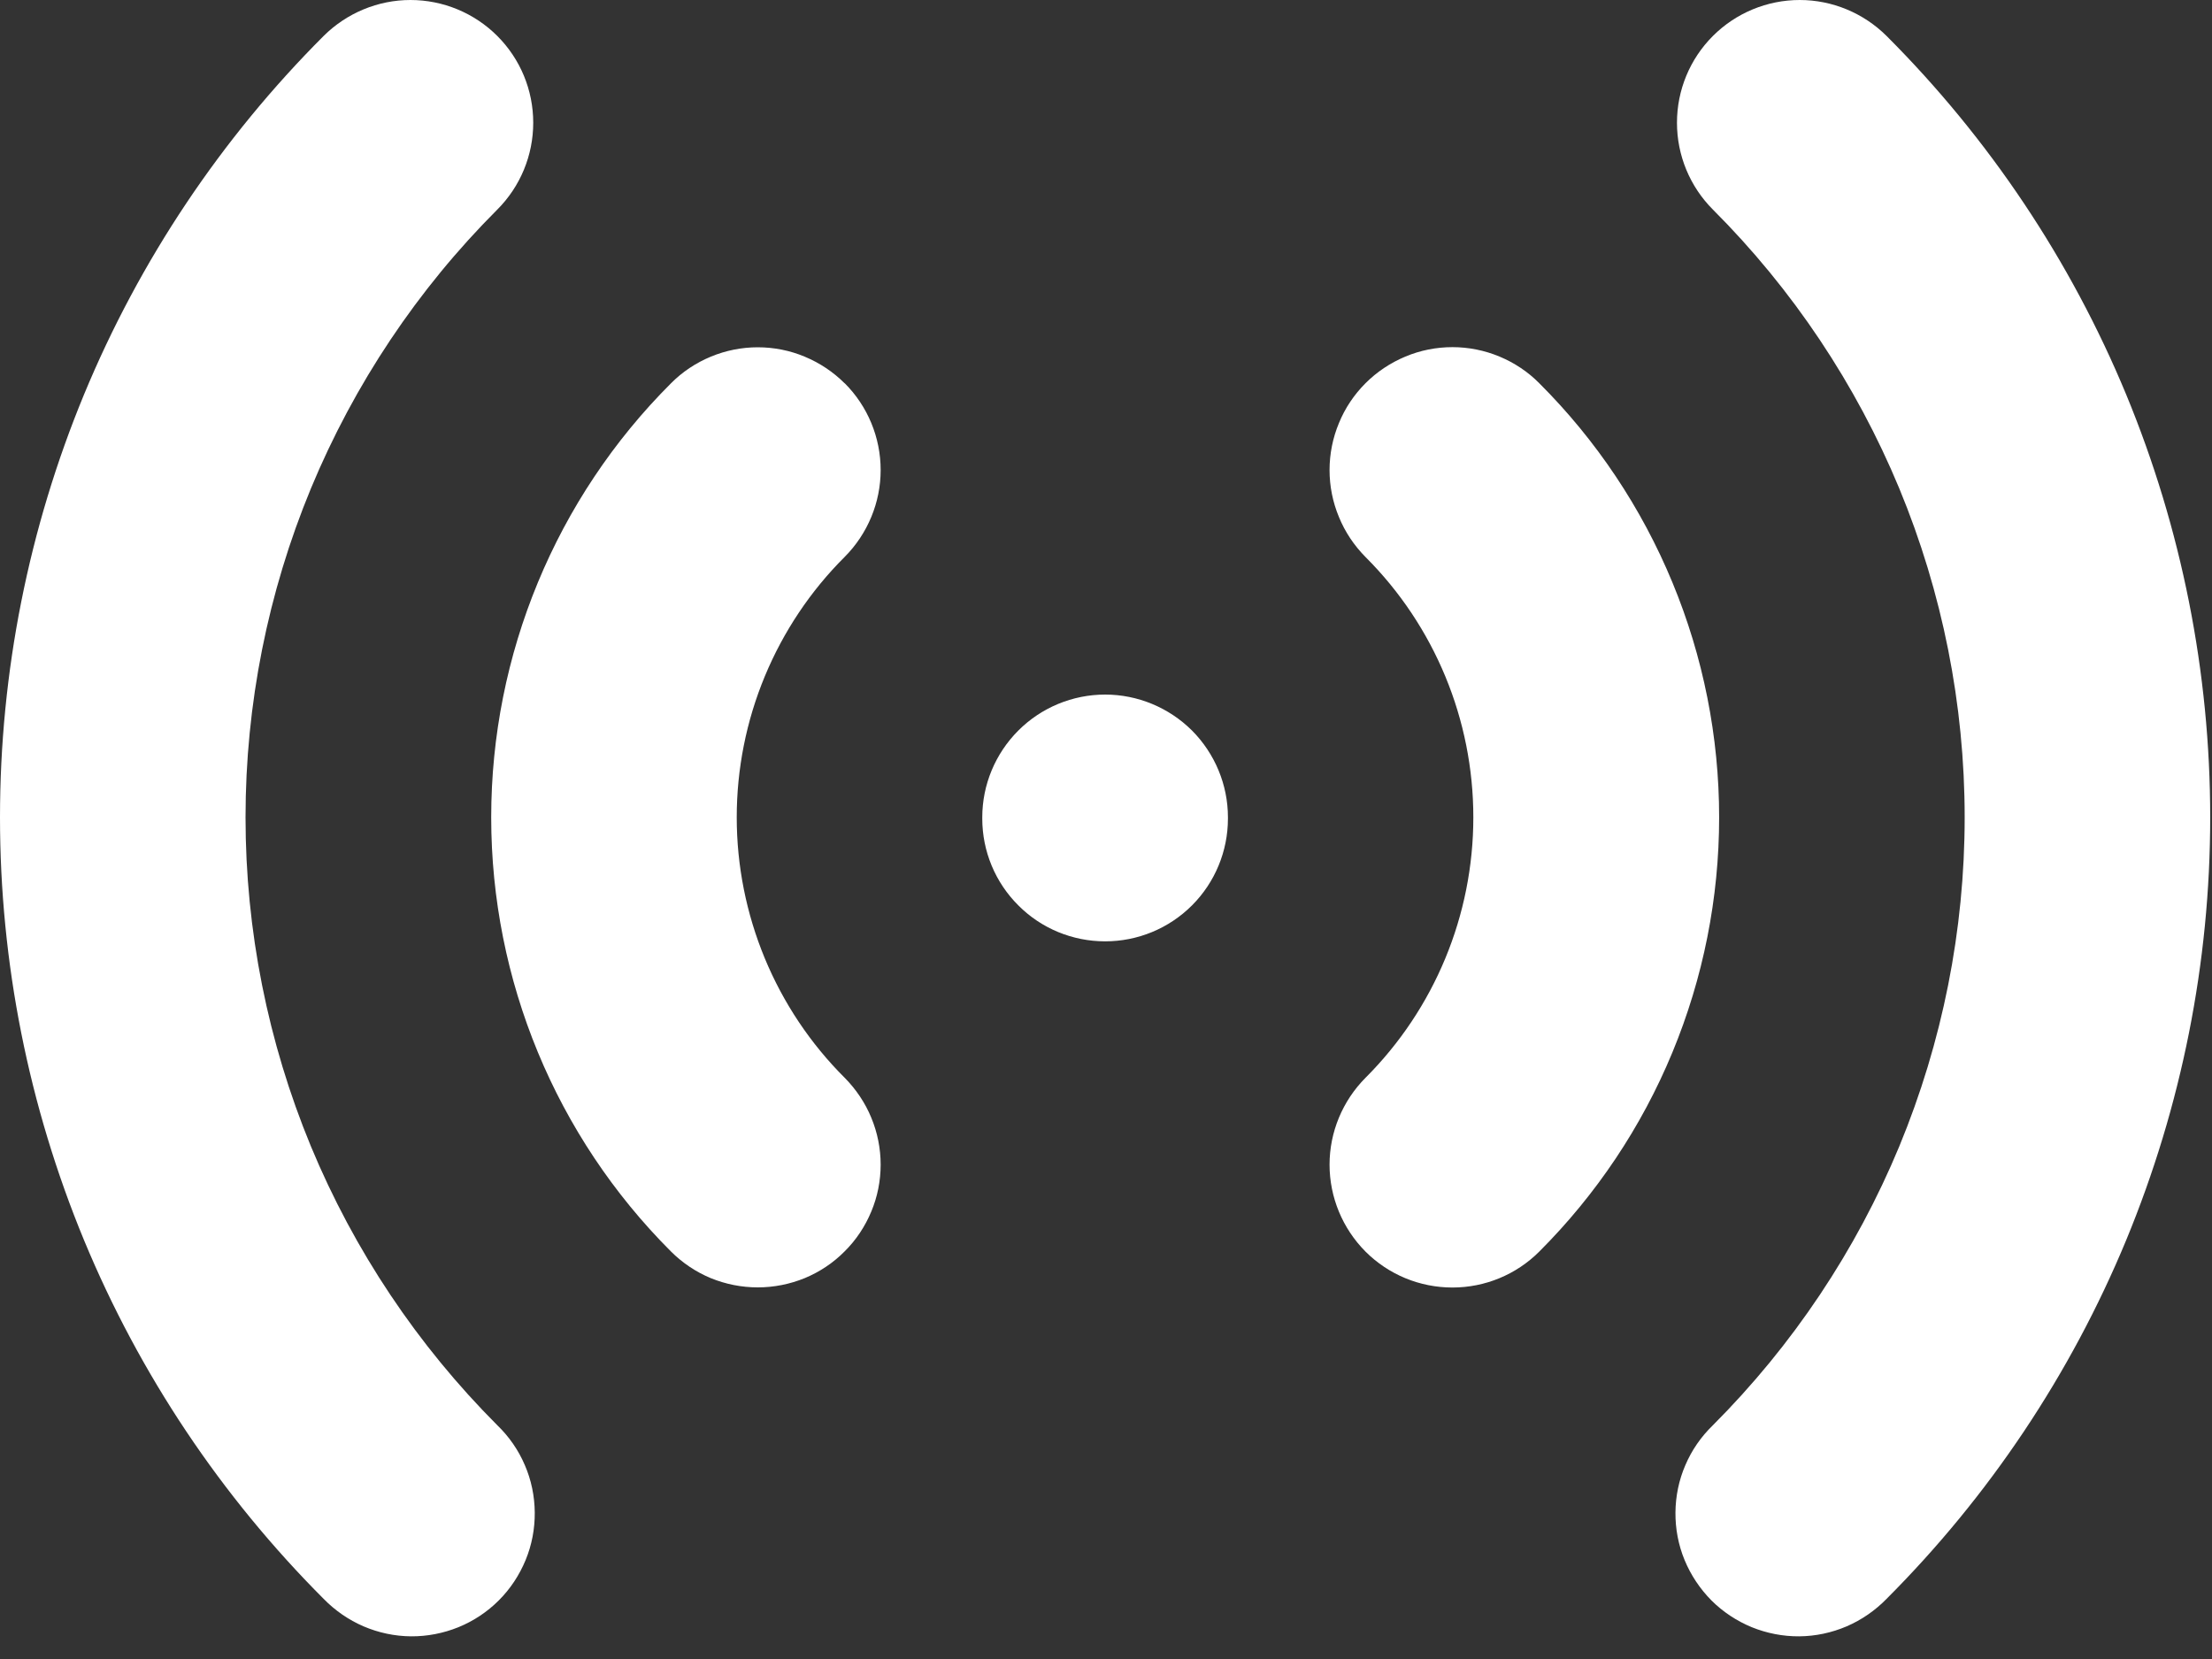 <svg width="16" height="12" viewBox="0 0 16 12" fill="none" xmlns="http://www.w3.org/2000/svg">
<rect x="0" y="0" width="16" height="12" fill="#333333" stroke="none"/>
<path fill-rule="evenodd" clip-rule="evenodd" d="M3.597 0.26C3.764 0.427 3.857 0.652 3.857 0.888C3.857 1.123 3.764 1.349 3.597 1.516C3.02 2.093 2.562 2.779 2.249 3.533C1.937 4.287 1.776 5.096 1.776 5.912C1.776 6.729 1.937 7.537 2.249 8.292C2.562 9.046 3.02 9.731 3.597 10.309C3.682 10.391 3.75 10.489 3.796 10.597C3.843 10.705 3.867 10.822 3.868 10.94C3.869 11.058 3.847 11.175 3.802 11.284C3.757 11.393 3.692 11.492 3.608 11.576C3.525 11.659 3.426 11.725 3.316 11.77C3.207 11.814 3.09 11.837 2.972 11.836C2.854 11.835 2.738 11.81 2.63 11.764C2.521 11.717 2.423 11.649 2.341 11.565C1.599 10.822 1.01 9.941 0.608 8.971C0.207 8.001 0 6.962 0 5.912C0 4.863 0.207 3.823 0.608 2.853C1.01 1.883 1.599 1.002 2.341 0.26C2.508 0.094 2.734 0 2.969 0C3.205 0 3.431 0.094 3.597 0.26V0.26ZM12.39 0.26C12.556 0.094 12.782 0 13.018 0C13.253 0 13.479 0.094 13.646 0.26C14.388 1.002 14.977 1.883 15.379 2.853C15.78 3.823 15.987 4.863 15.987 5.912C15.987 6.962 15.78 8.001 15.379 8.971C14.977 9.941 14.388 10.822 13.646 11.565C13.564 11.649 13.466 11.717 13.357 11.764C13.249 11.81 13.133 11.835 13.015 11.836C12.897 11.837 12.78 11.814 12.671 11.77C12.562 11.725 12.462 11.659 12.379 11.576C12.296 11.492 12.23 11.393 12.185 11.284C12.14 11.175 12.118 11.058 12.119 10.94C12.12 10.822 12.144 10.705 12.191 10.597C12.237 10.489 12.305 10.391 12.39 10.309C12.967 9.731 13.425 9.046 13.738 8.292C14.05 7.537 14.211 6.729 14.211 5.912C14.211 5.096 14.05 4.287 13.738 3.533C13.425 2.779 12.967 2.093 12.39 1.516C12.223 1.349 12.13 1.123 12.13 0.888C12.13 0.652 12.223 0.427 12.39 0.26V0.26ZM6.11 2.772C6.276 2.938 6.37 3.164 6.37 3.4C6.37 3.635 6.276 3.861 6.11 4.028C5.862 4.275 5.666 4.569 5.532 4.892C5.398 5.215 5.329 5.562 5.329 5.912C5.329 6.262 5.398 6.608 5.532 6.932C5.666 7.255 5.862 7.549 6.11 7.796C6.192 7.879 6.258 7.977 6.302 8.084C6.347 8.192 6.37 8.308 6.37 8.424C6.37 8.541 6.347 8.657 6.302 8.764C6.257 8.872 6.192 8.97 6.109 9.052C6.027 9.135 5.929 9.2 5.821 9.245C5.713 9.289 5.598 9.312 5.481 9.312C5.364 9.312 5.249 9.289 5.141 9.245C5.033 9.2 4.935 9.134 4.853 9.052C4.02 8.219 3.553 7.09 3.553 5.912C3.553 4.735 4.02 3.605 4.853 2.773C4.935 2.69 5.033 2.625 5.141 2.58C5.249 2.535 5.365 2.512 5.481 2.512C5.598 2.512 5.714 2.535 5.821 2.58C5.929 2.625 6.027 2.69 6.11 2.773V2.772ZM9.877 2.772C9.96 2.689 10.058 2.624 10.166 2.579C10.273 2.534 10.389 2.511 10.506 2.511C10.622 2.511 10.738 2.534 10.846 2.579C10.954 2.624 11.052 2.689 11.134 2.772C11.547 3.184 11.874 3.674 12.097 4.213C12.32 4.751 12.435 5.329 12.435 5.912C12.435 6.496 12.32 7.073 12.097 7.612C11.874 8.151 11.547 8.64 11.134 9.053C10.967 9.22 10.741 9.313 10.506 9.313C10.27 9.313 10.044 9.22 9.877 9.053C9.711 8.886 9.617 8.66 9.617 8.424C9.617 8.189 9.711 7.963 9.877 7.796C10.377 7.296 10.657 6.619 10.657 5.912C10.657 5.206 10.377 4.528 9.877 4.029C9.795 3.946 9.729 3.848 9.685 3.74C9.64 3.632 9.617 3.517 9.617 3.4C9.617 3.283 9.64 3.168 9.685 3.06C9.729 2.952 9.795 2.854 9.877 2.772V2.772ZM7.994 5.024C8.229 5.024 8.455 5.118 8.622 5.284C8.788 5.451 8.882 5.677 8.882 5.912V5.921C8.882 6.157 8.788 6.383 8.622 6.549C8.455 6.716 8.229 6.809 7.994 6.809C7.758 6.809 7.532 6.716 7.366 6.549C7.199 6.383 7.105 6.157 7.105 5.921V5.912C7.105 5.677 7.199 5.451 7.366 5.284C7.532 5.118 7.758 5.024 7.994 5.024V5.024Z" fill="white"/>
</svg>
